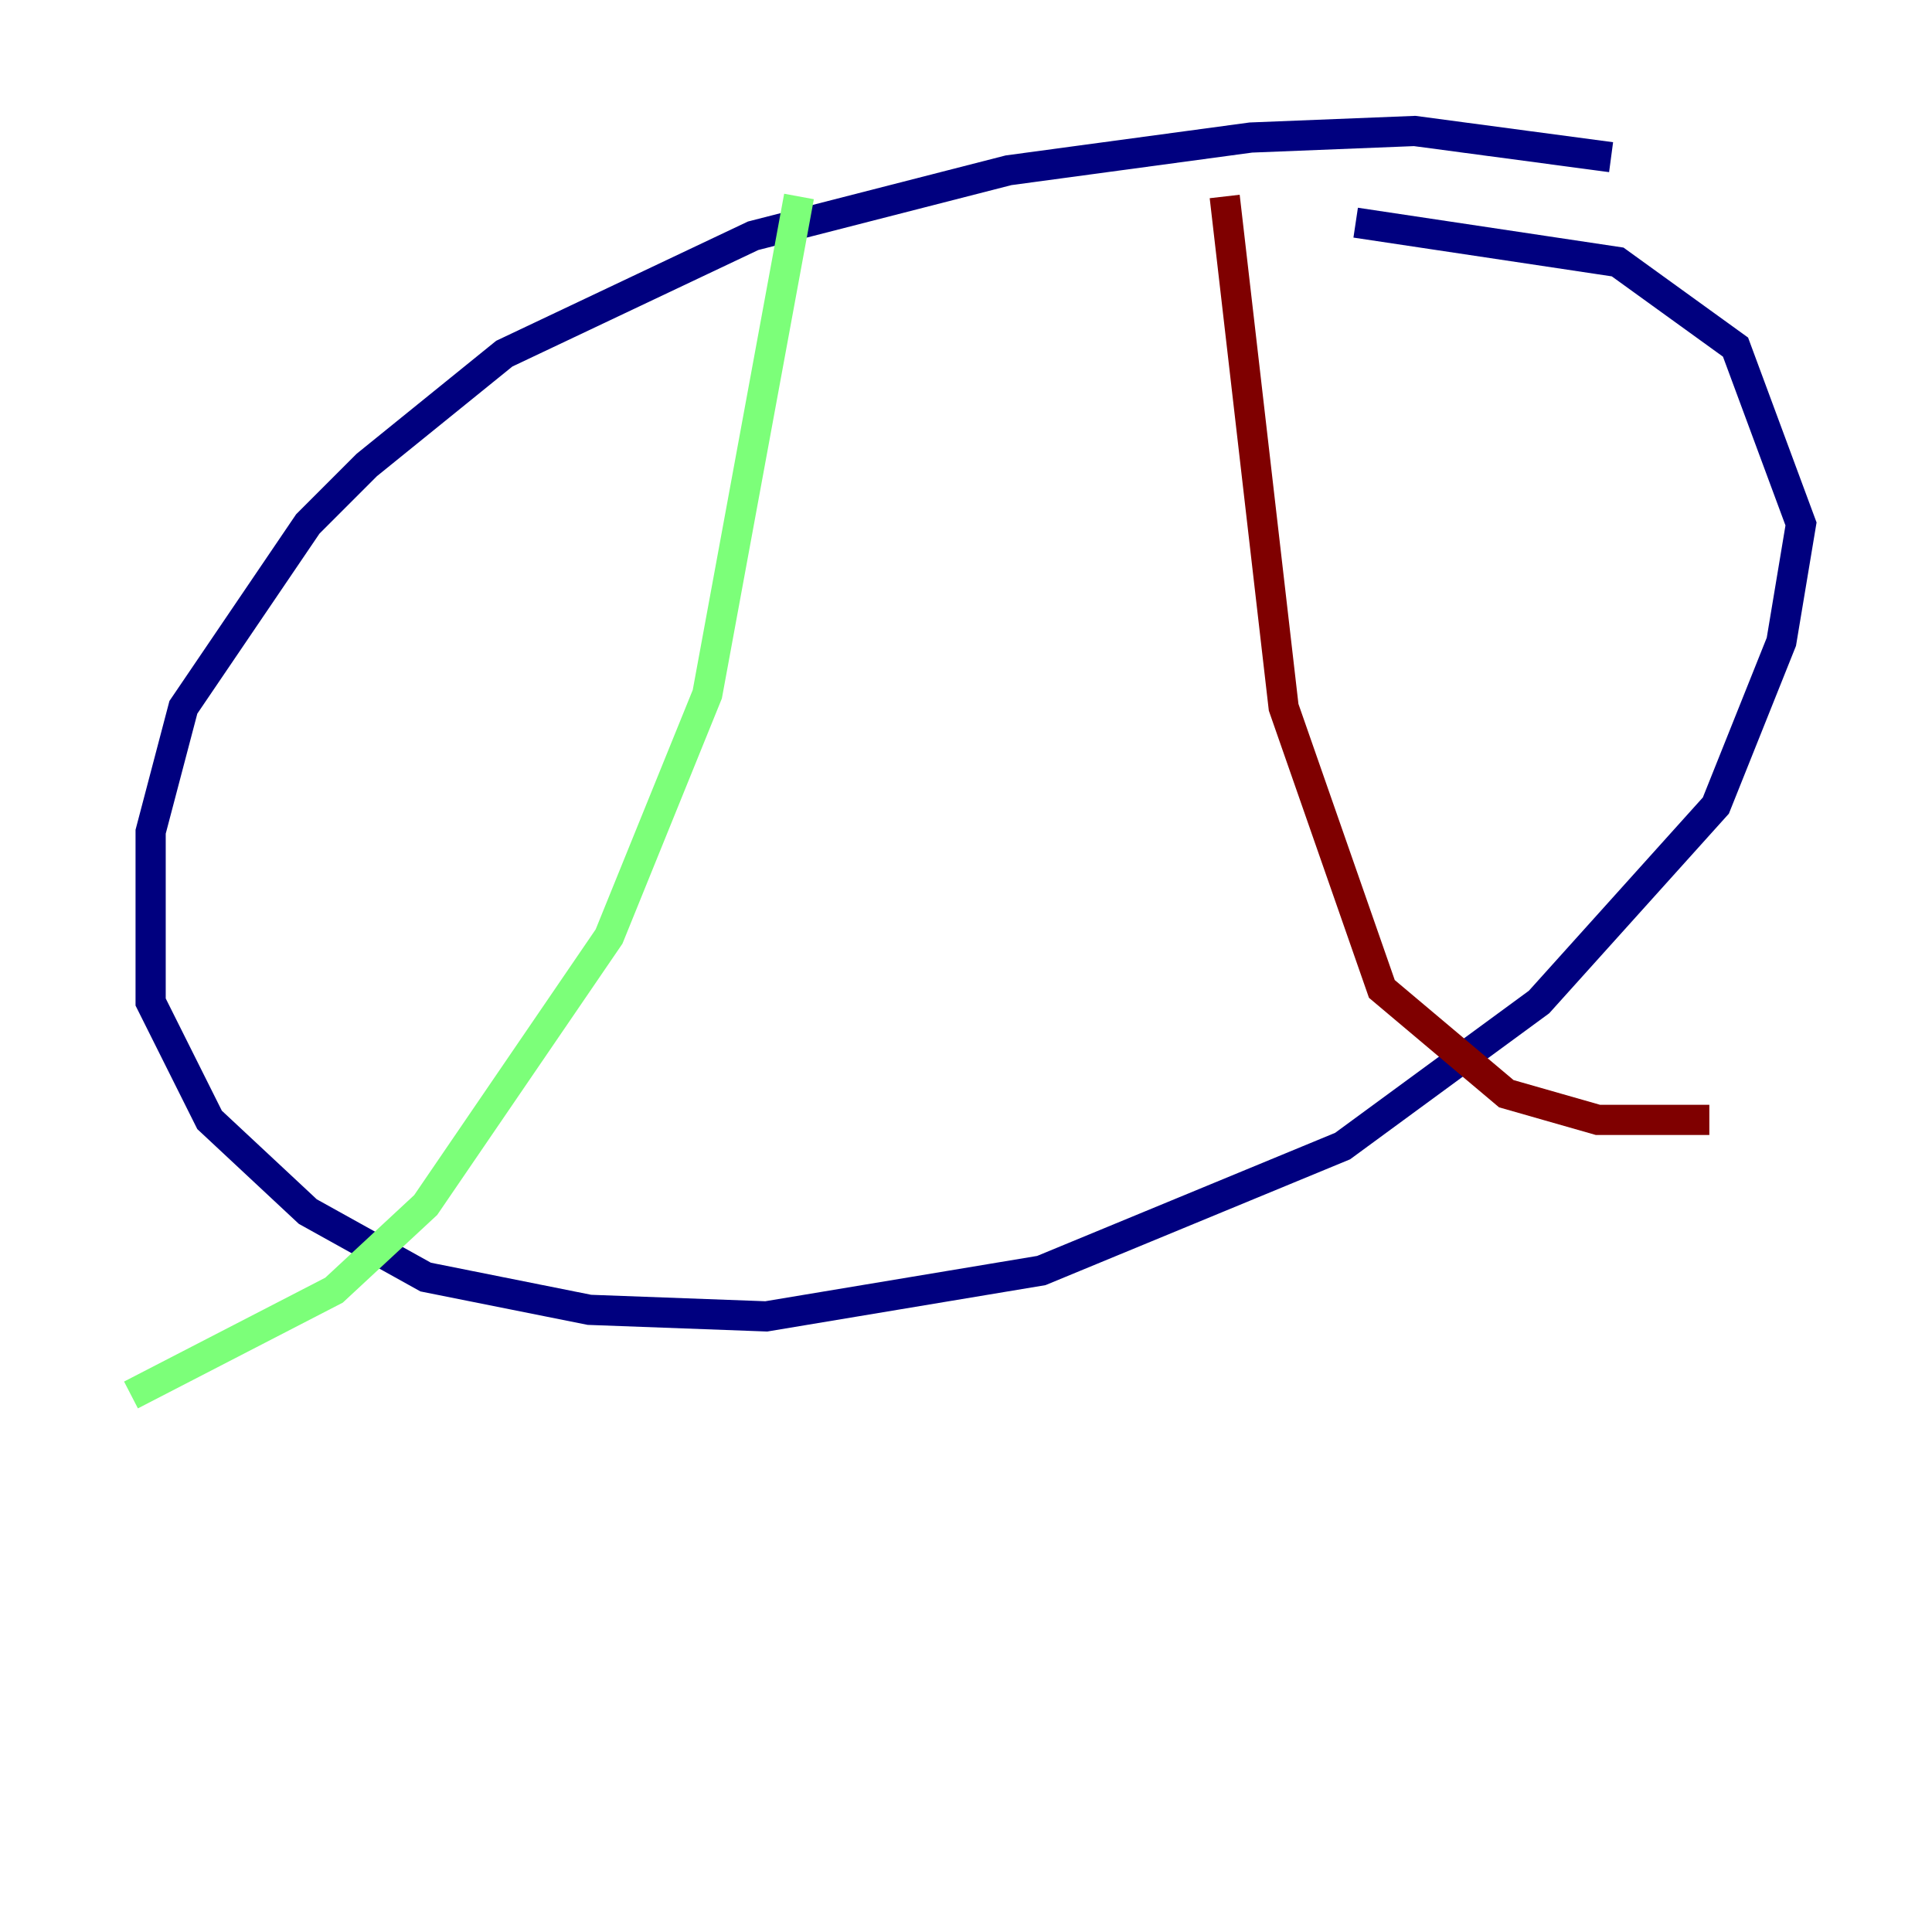 <?xml version="1.0" encoding="utf-8" ?>
<svg baseProfile="tiny" height="128" version="1.2" viewBox="0,0,128,128" width="128" xmlns="http://www.w3.org/2000/svg" xmlns:ev="http://www.w3.org/2001/xml-events" xmlns:xlink="http://www.w3.org/1999/xlink"><defs /><polyline fill="none" points="106.739,10.414 93.722,8.678 82.875,9.112 66.82,11.281 49.898,15.62 33.41,23.43 24.298,30.807 20.393,34.712 12.149,46.861 9.98,55.105 9.98,66.386 13.885,74.197 20.393,80.271 28.203,84.61 39.051,86.78 50.766,87.214 68.99,84.176 88.949,75.932 101.966,66.386 113.681,53.37 118.02,42.522 119.322,34.712 114.983,22.997 107.173,17.356 89.817,14.752" stroke="#00007f" stroke-width="2" /><polyline fill="none" points="52.936,13.017 46.861,45.993 40.352,62.047 28.203,79.837 22.129,85.478 8.678,92.42" stroke="#7cff79" stroke-width="2" /><polyline fill="none" points="81.139,13.017 85.044,46.861 91.552,65.519 99.797,72.461 105.871,74.197 113.248,74.197" stroke="#7f0000" stroke-width="2" /></svg>